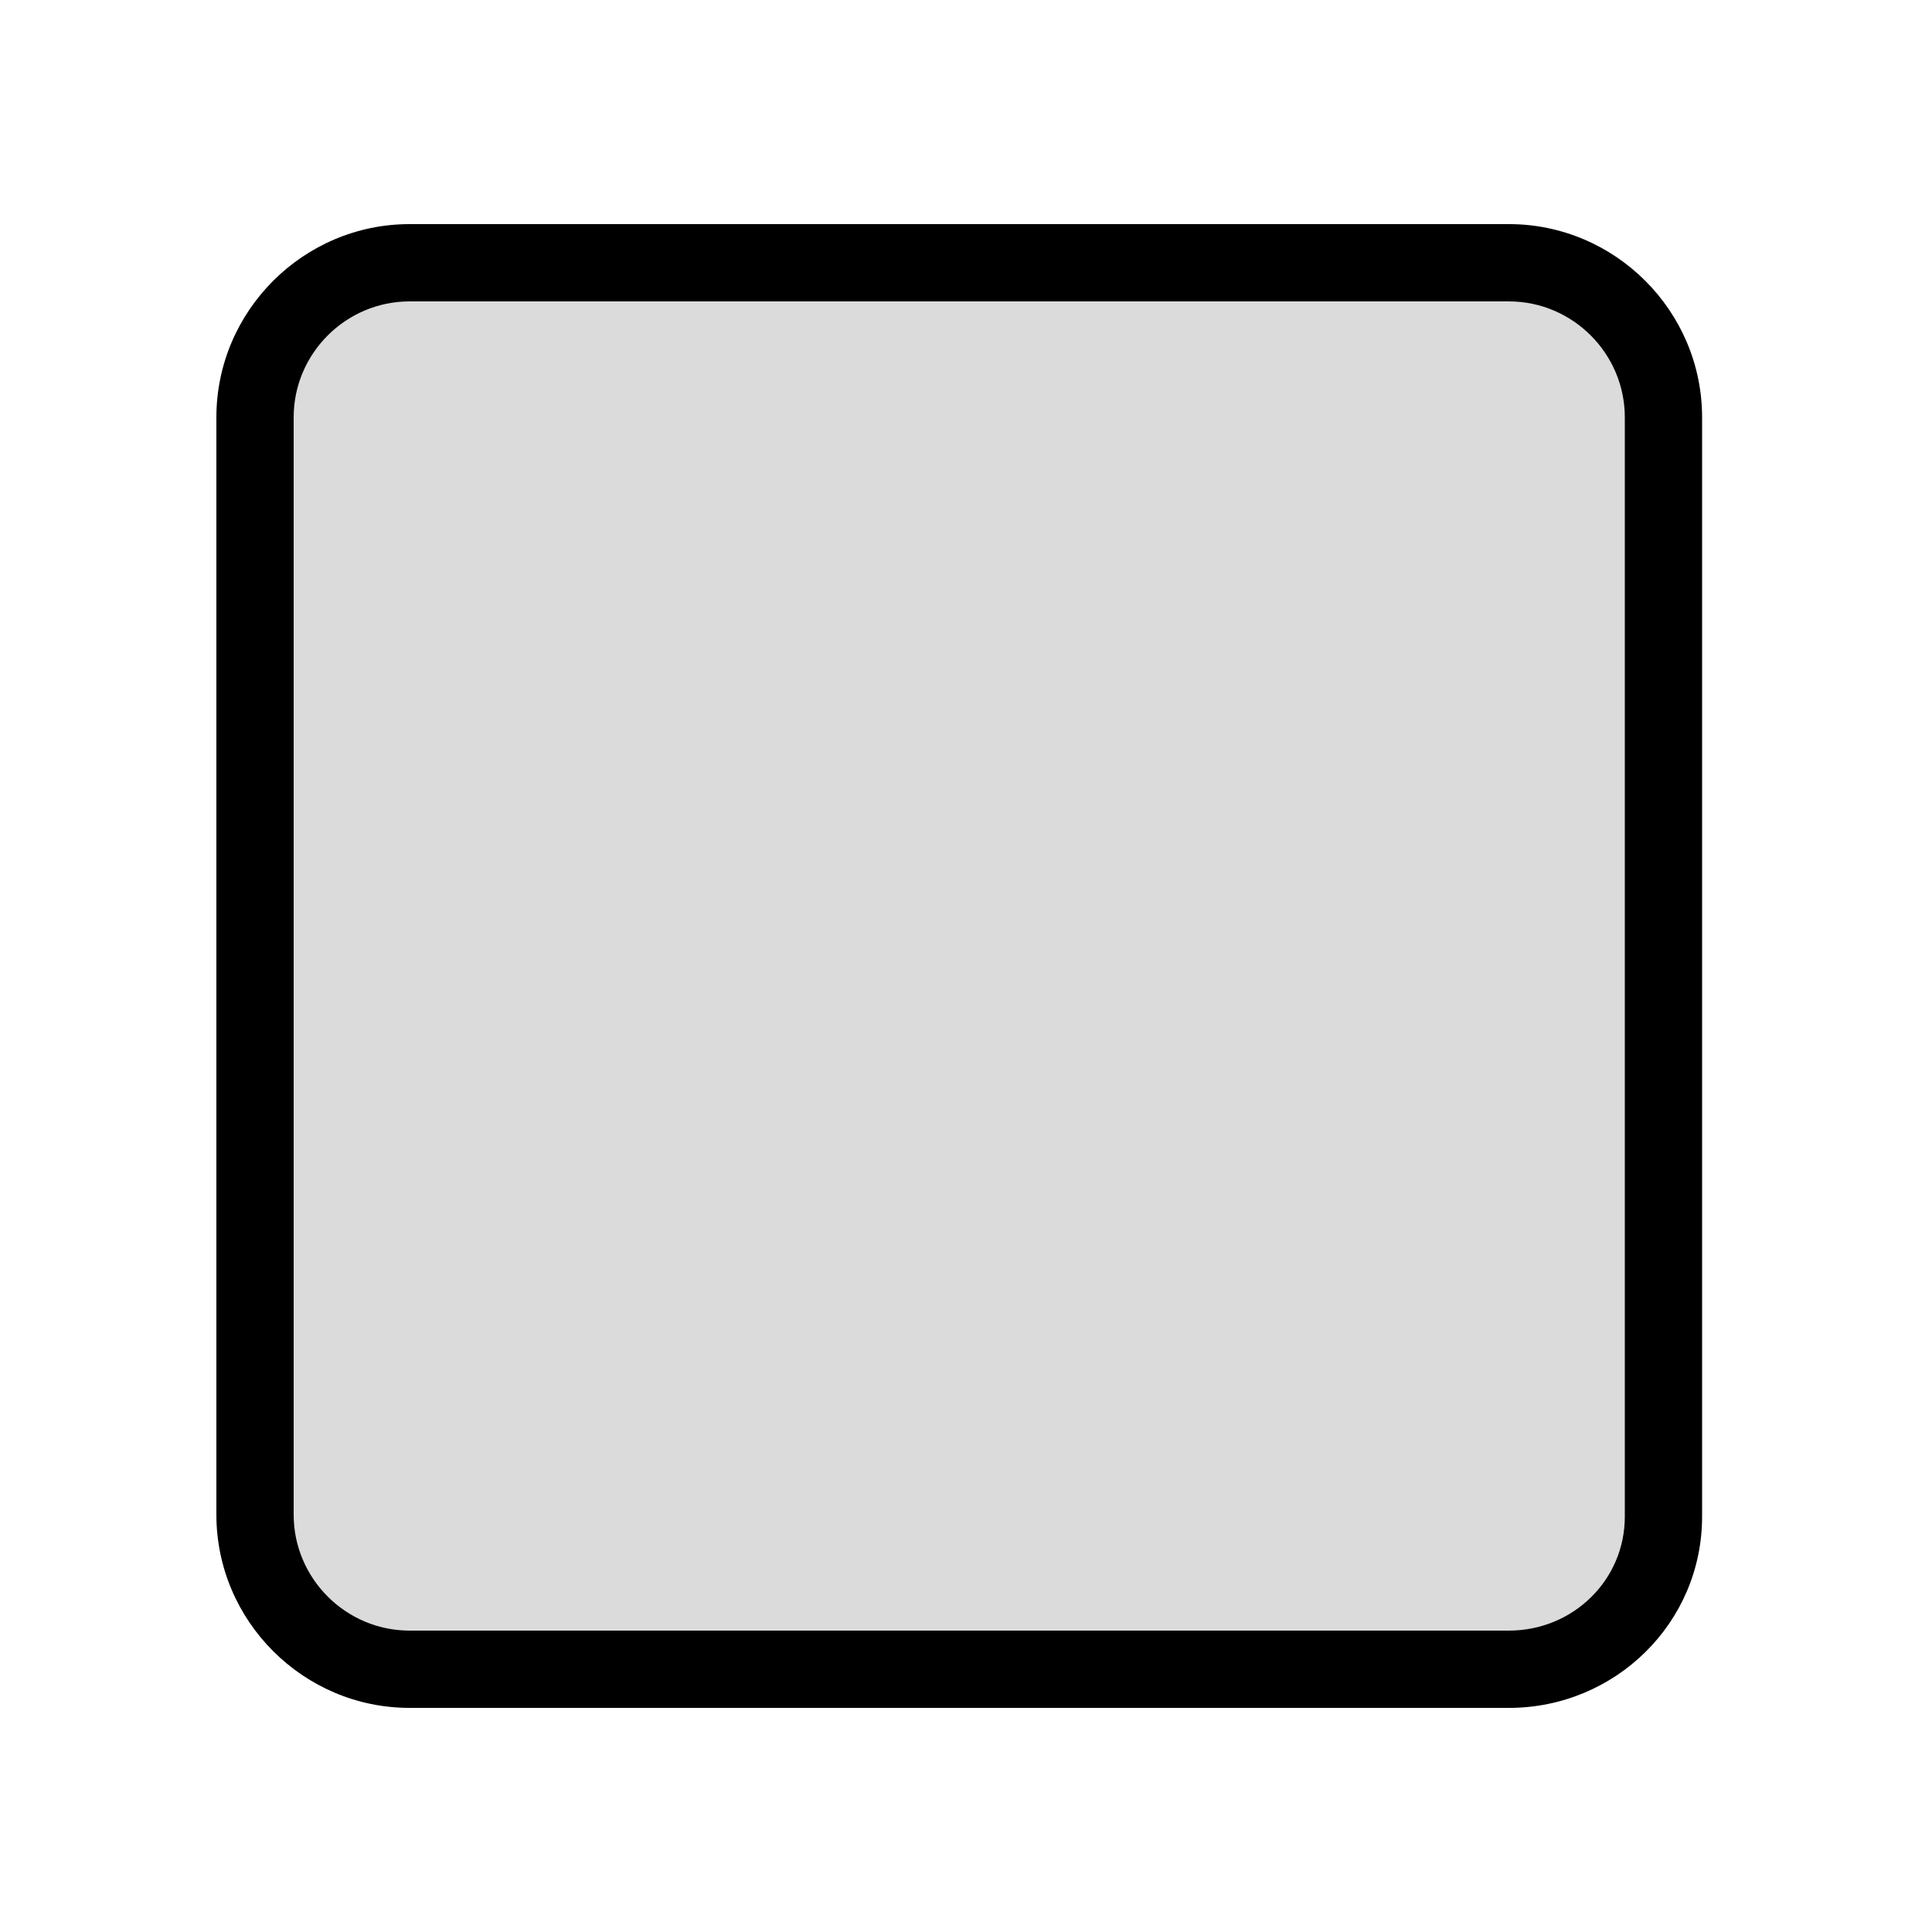 <svg version="1.1" xmlns="http://www.w3.org/2000/svg" xmlns:xlink="http://www.w3.org/1999/xlink" x="0px" y="0px" viewBox="0 0 100 100" style="enable-background:new 0 0 100 100;" fill="currentColor">
	<path fill="#888888" fill-opacity="0.3" d="M78.1,86.4H21.2c-4.4,0-8-3.6-8-8V21.6c0-4.4,3.6-8,8-8h56.9c4.4,0,8,3.6,8,8v56.9
		C86.1,82.9,82.5,86.4,78.1,86.4z" />
	<path d="M78.1,88.4H21.2c-5.5,0-10-4.5-10-10V21.6c0-5.5,4.5-10,10-10h56.9c5.5,0,10,4.5,10,10v56.9C88.1,84,83.6,88.4,78.1,88.4z
		 M21.2,15.6c-3.3,0-6,2.7-6,6v56.8c0,3.3,2.7,6,6,6h56.9c3.3,0,6-2.6,6-5.9V21.6c0-3.3-2.7-6-6-6H21.2z" />
</svg>